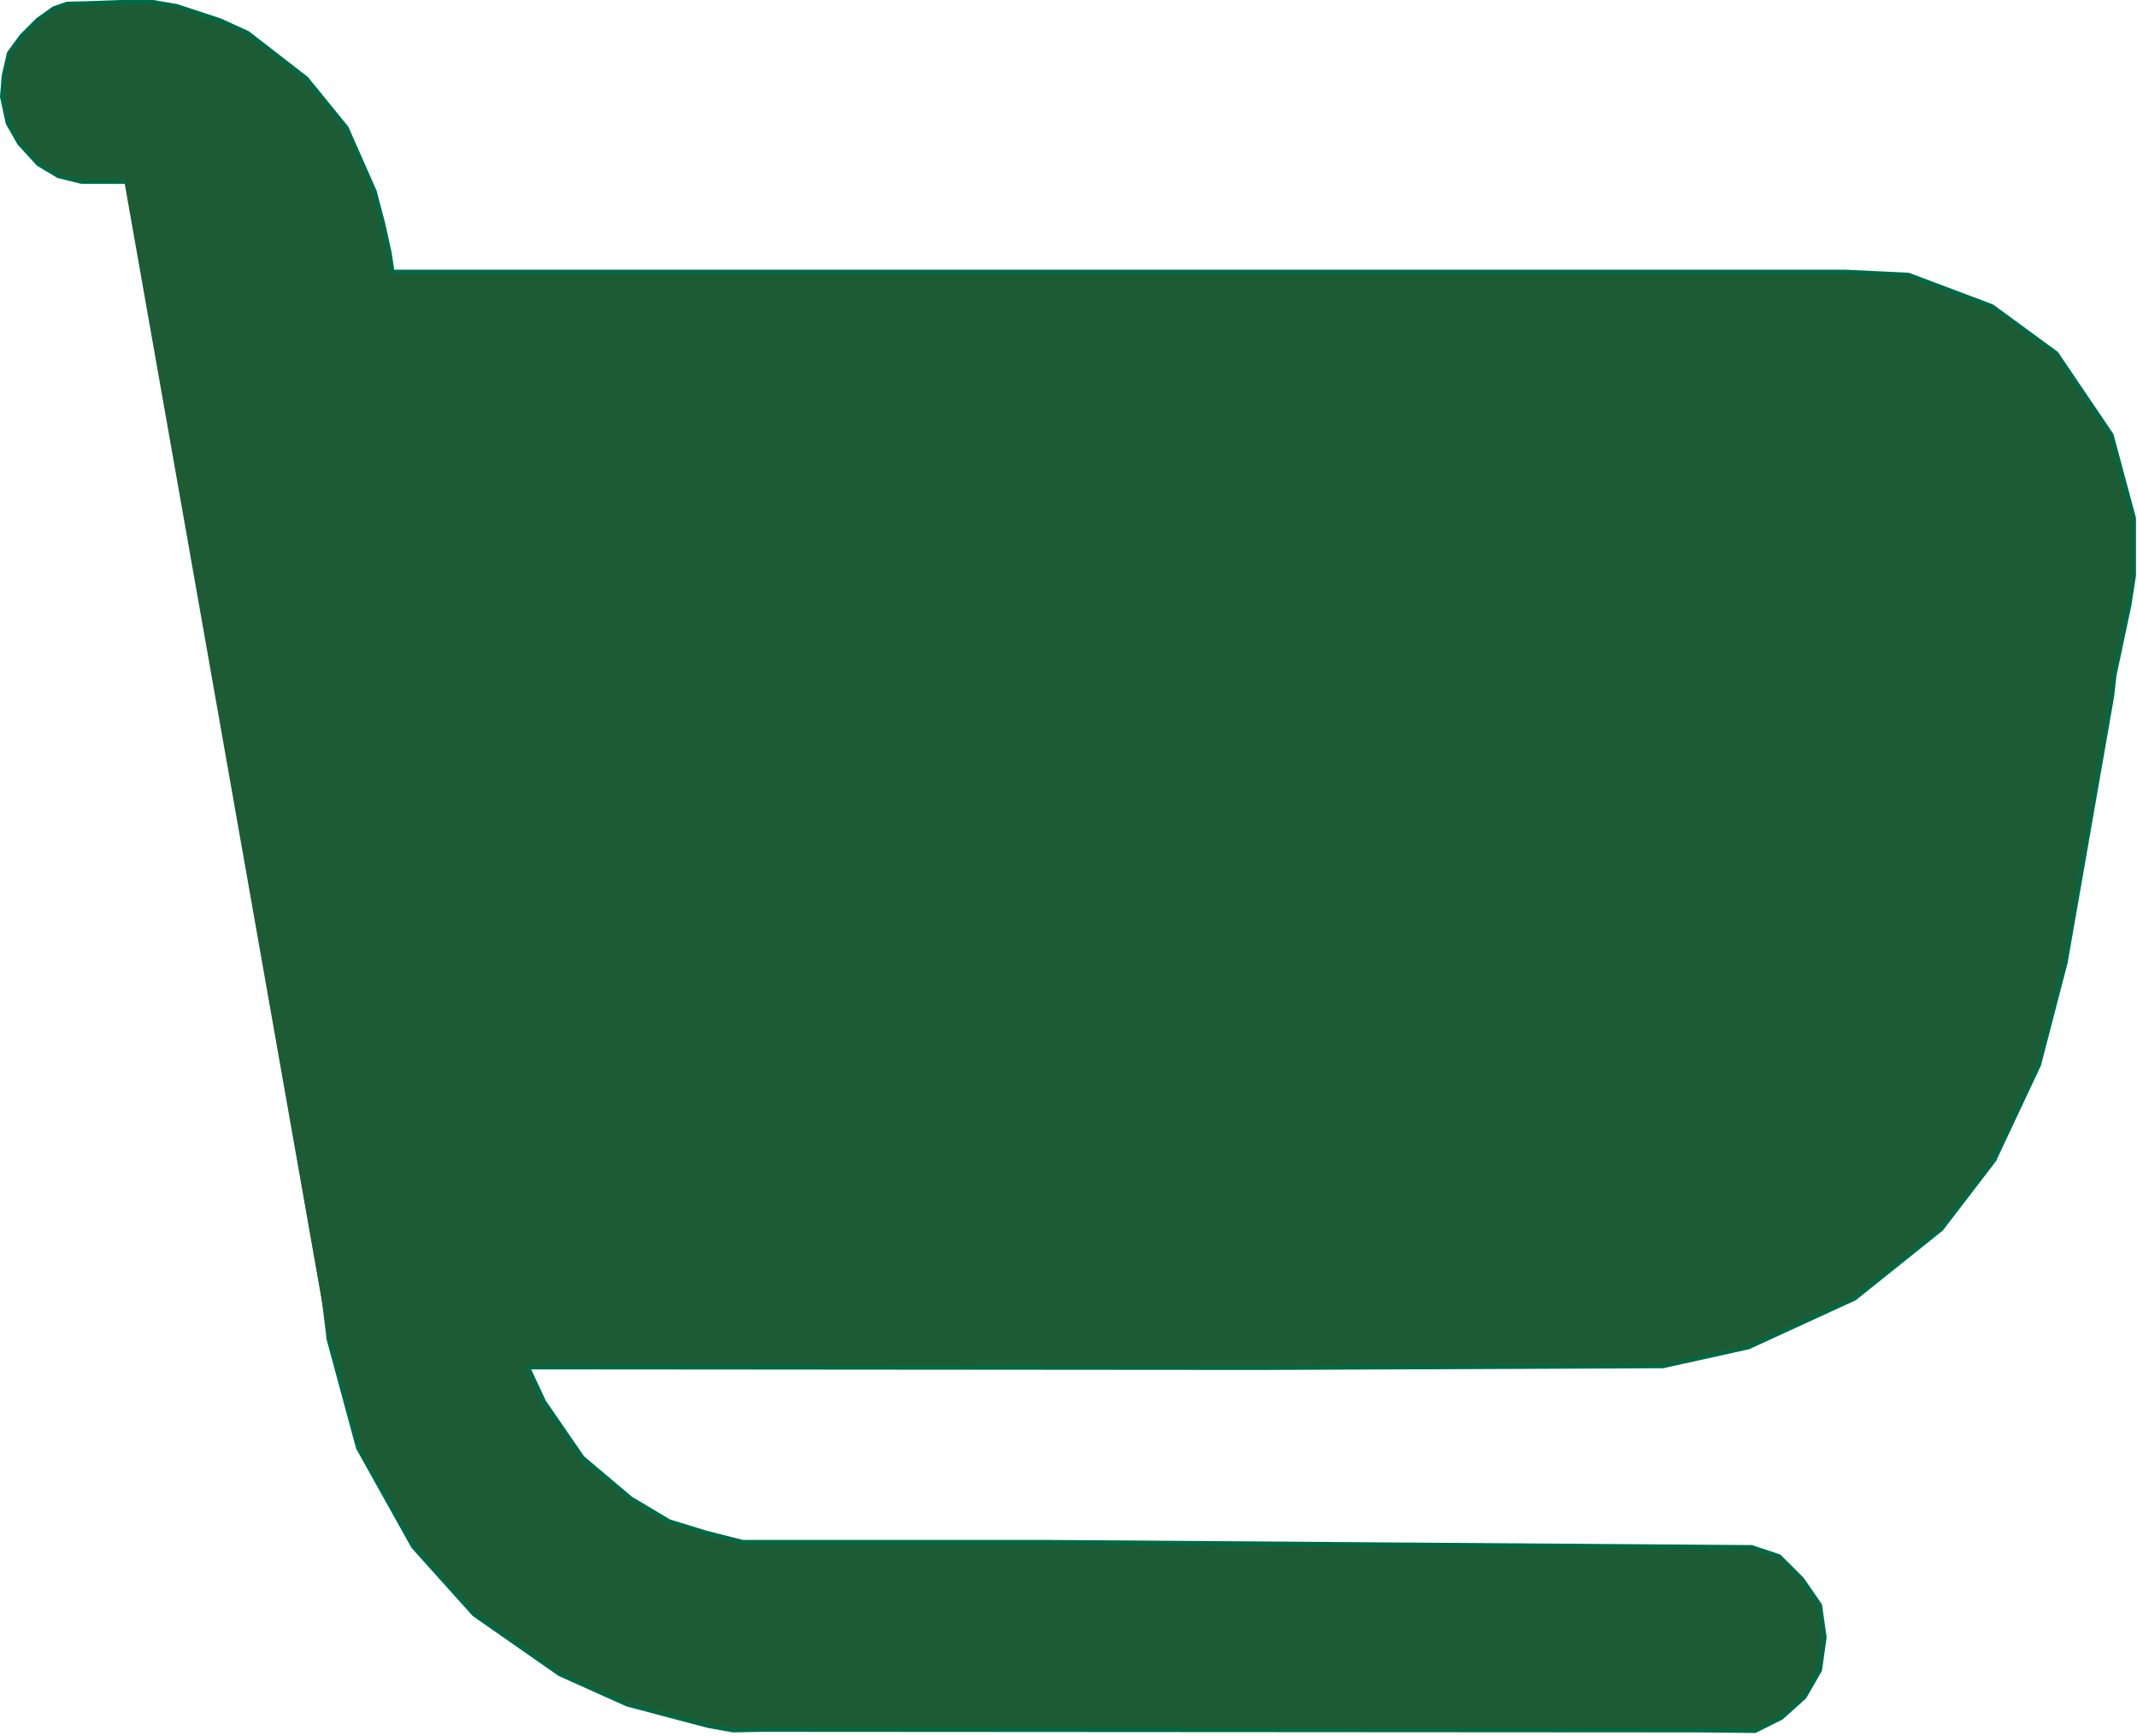 <?xml version="1.0" encoding="UTF-8" standalone="no"?><!DOCTYPE svg PUBLIC "-//W3C//DTD SVG 1.1//EN" "http://www.w3.org/Graphics/SVG/1.1/DTD/svg11.dtd"><svg width="100%" height="100%" viewBox="0 0 501 407" version="1.1" xmlns="http://www.w3.org/2000/svg" xmlns:xlink="http://www.w3.org/1999/xlink" xml:space="preserve" xmlns:serif="http://www.serif.com/" style="fill-rule:evenodd;clip-rule:evenodd;stroke-linecap:round;stroke-linejoin:round;stroke-miterlimit:1.5;"><g><g><path d="M77.038,313.634l-5.113,-41.846l-5.113,-42.653l-10.764,-93.611l-7.939,-68.442l-1.884,-10.63l-4.036,-5.92l-4.441,-4.036l-8.342,-3.903" style="fill:#1d5b35;stroke:#006944;stroke-width:1px;"/><path d="M29.16,42.615l-9.957,-0l-5.517,-1.346l-4.709,-2.825l-4.441,-4.844l-2.691,-4.71l-1.345,-6.189l0.403,-4.979l1.211,-5.247l2.961,-4.037l3.767,-3.767l3.767,-2.691l3.095,-1.077l5.248,-0.134l7.266,-0.269l7.669,-0l5.517,0.941l10.226,3.364l6.458,2.96l13.725,10.63l9.419,11.572l6.593,14.935l2.018,7.67l1.48,6.727l0.673,4.441l340.862,-0l14.521,0.693l19.645,7.4l15.07,11.034l12.917,19.106l5.248,19.51l0,13.456l-1.077,6.997l-1.211,5.651l-1.076,5.133l-1.211,5.651l-0.538,4.844l-10.899,62.433l-6.243,24.004l-10.495,22.335l-12.379,16.147l-20.317,16.281l-24.893,11.437l-20.048,4.44l-93.095,0.404l-173.026,-0.135l3.768,8.073l9.022,13.125l11.302,9.553l9.015,5.383l8.746,2.691l8.477,2.153l70.91,0l165.661,1.211l6.459,2.152l5.382,5.382l4.171,6.055l1.077,7.535l-1.077,7.67l-3.633,6.324l-5.382,4.844l-6.189,3.095l-13.052,-0.135l-219.985,-0.135l-6.593,0.135l-5.92,-1.076l-18.838,-4.979l-15.877,-7.131l-20.049,-13.994l-14.262,-15.877l-12.917,-23.143l-6.983,-25.796" style="fill:#1d5b35;stroke:#006944;stroke-width:1px;"/></g></g></svg>